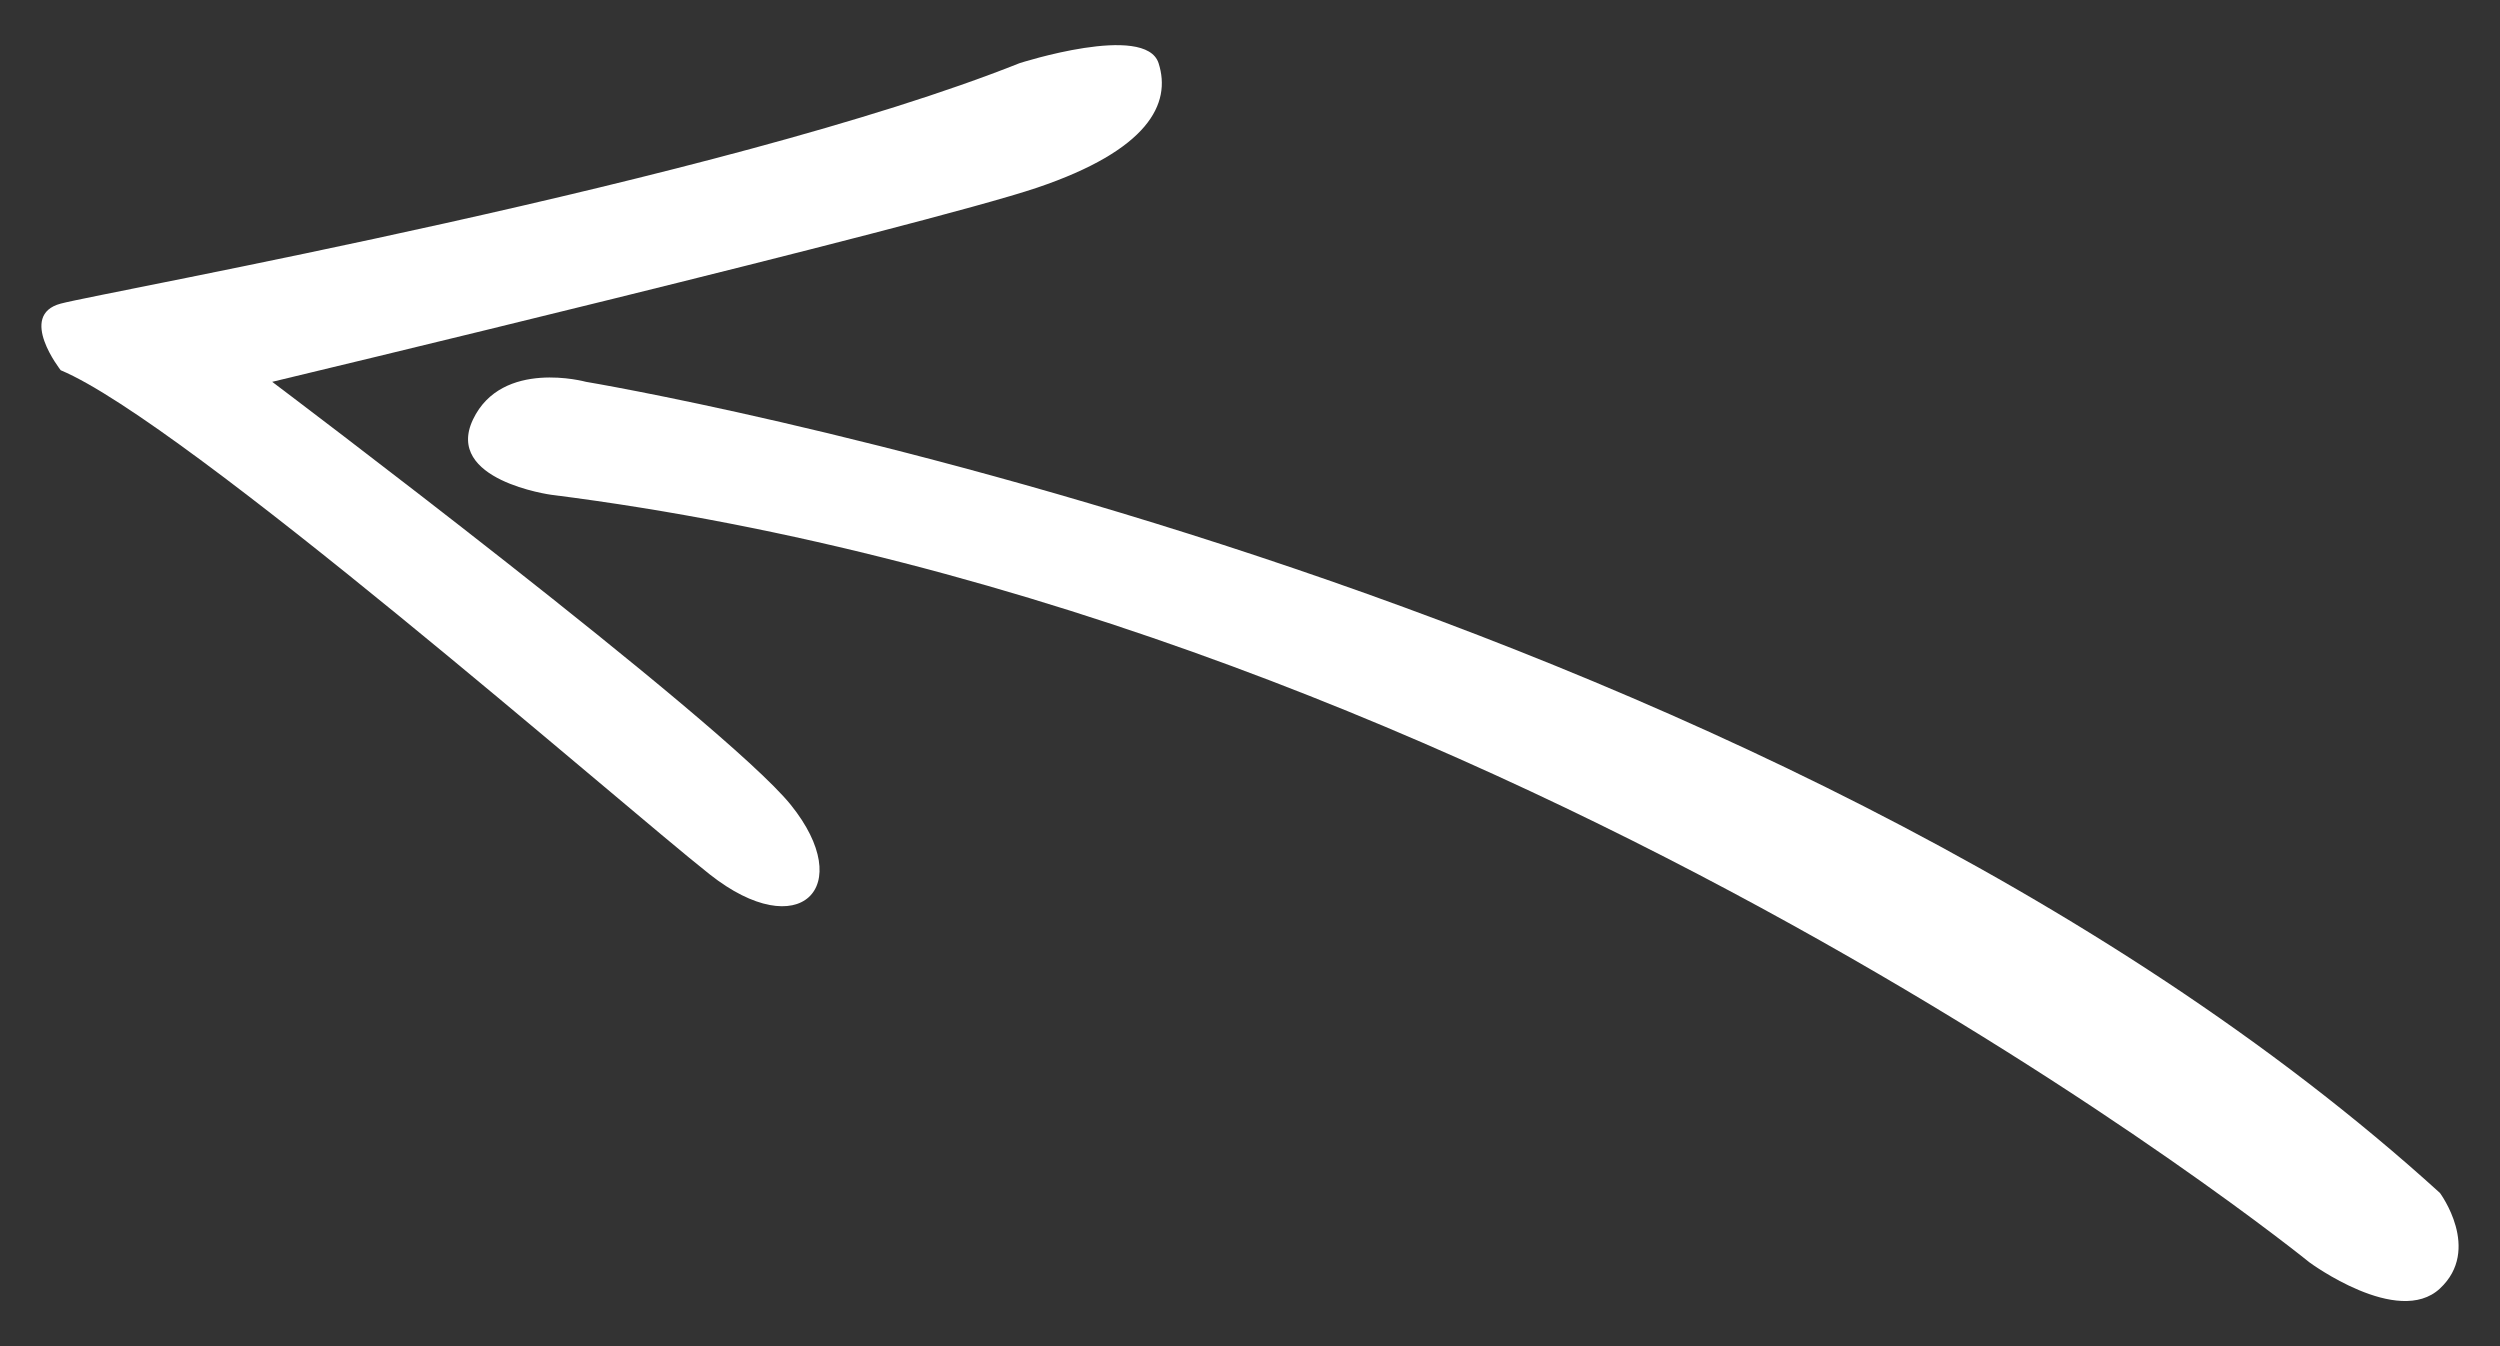 <?xml version="1.0" encoding="utf-8"?>
<!-- Generator: Adobe Illustrator 21.0.0, SVG Export Plug-In . SVG Version: 6.00 Build 0)  -->
<svg version="1.1" id="Layer_1" xmlns="http://www.w3.org/2000/svg" xmlns:xlink="http://www.w3.org/1999/xlink" x="0px" y="0px"
	 width="104px" height="56px" viewBox="0 0 104 56" enable-background="new 0 0 104 56" xml:space="preserve">
<rect x="0" y="0" width="104" height="56" fill="#333333" stroke="none"/>
<g>
	<path fill="#FFFFFF" d="M11.323,15.884c0,0,18.799,14.159,21.571,17.594s0.362,5.845-3.374,2.892
		S7.707,17.571,2.526,15.402c0,0-1.808-2.29,0-2.772c1.808-0.482,27.656-5.122,39.887-10.002
		c0,0,5.242-1.687,5.784,0c0.542,1.687-0.422,3.615-5.061,5.182S11.323,15.884,11.323,15.884z"/>
	<path fill="#FFFFFF" d="M24.377,15.884c0,0,48.925,8.134,77.124,33.742c0,0,1.747,2.35,0,3.977
		s-5.423-1.085-5.423-1.085S62.939,25.645,22.931,20.583c0,0-4.459-0.603-3.254-3.133
		C20.883,14.92,24.377,15.884,24.377,15.884z"/>
</g>
</svg>

